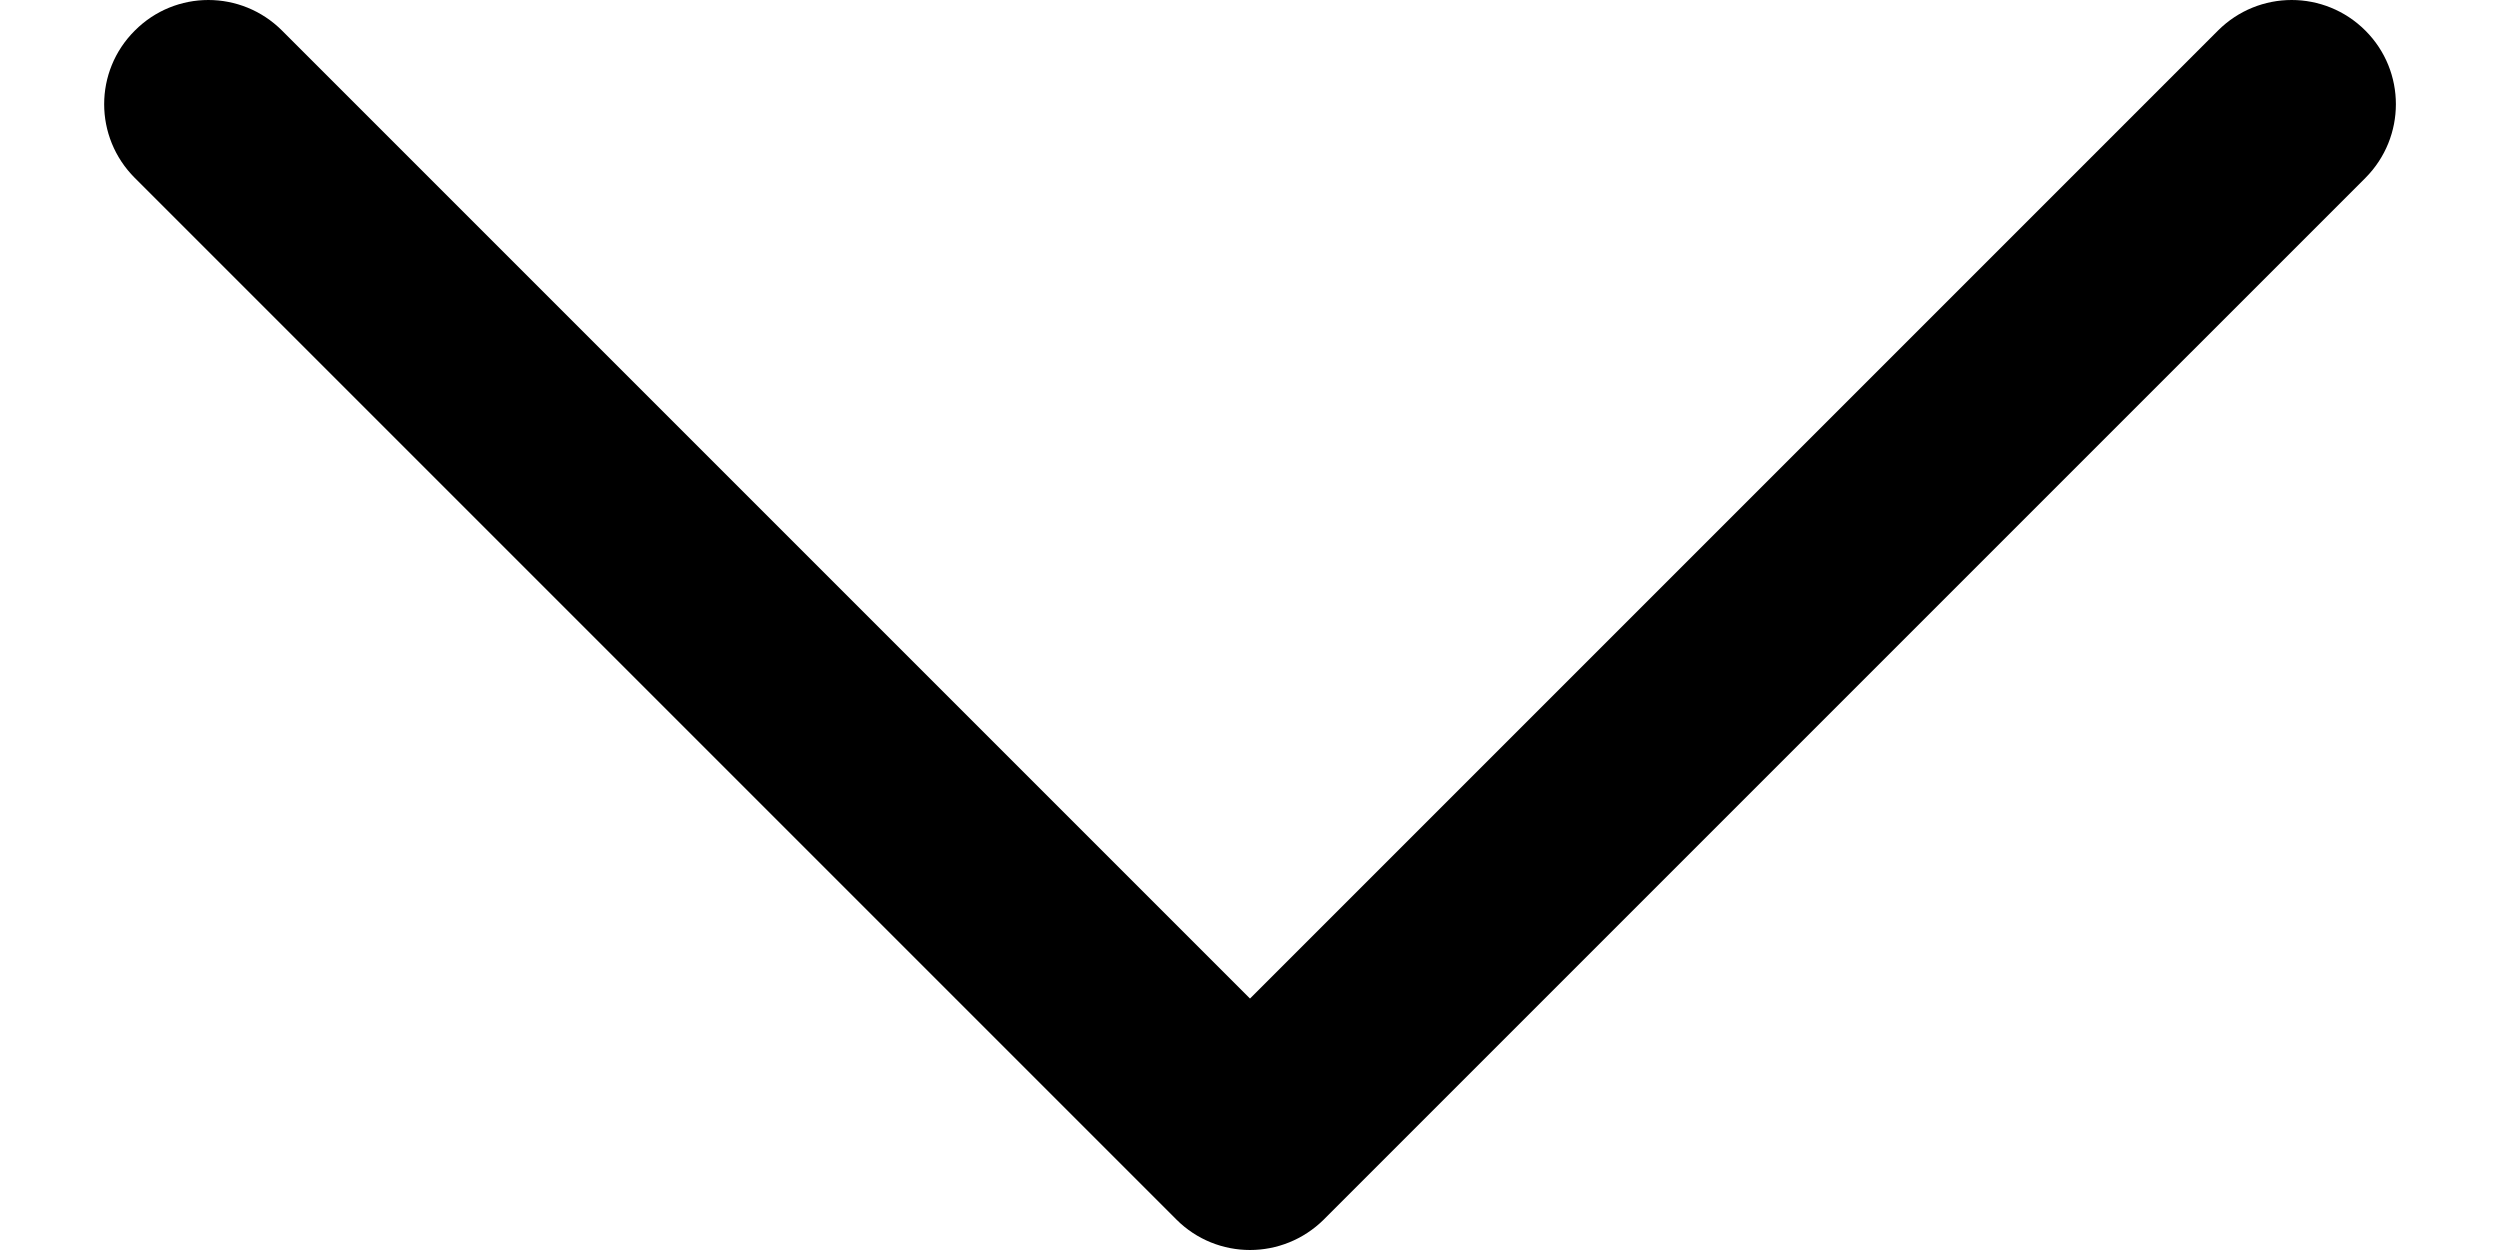 <svg width="12" height="6" viewBox="0 0 12 6" fill="none" xmlns="http://www.w3.org/2000/svg">
<path d="M6 6C5.872 6 5.744 5.951 5.647 5.854L0.647 0.854C0.451 0.658 0.451 0.342 0.647 0.147C0.842 -0.049 1.158 -0.049 1.354 0.147L6 4.793L10.646 0.147C10.842 -0.049 11.158 -0.049 11.354 0.147C11.549 0.342 11.549 0.658 11.354 0.854L6.354 5.854C6.256 5.951 6.128 6 6 6Z" fill="black"/>
</svg>
